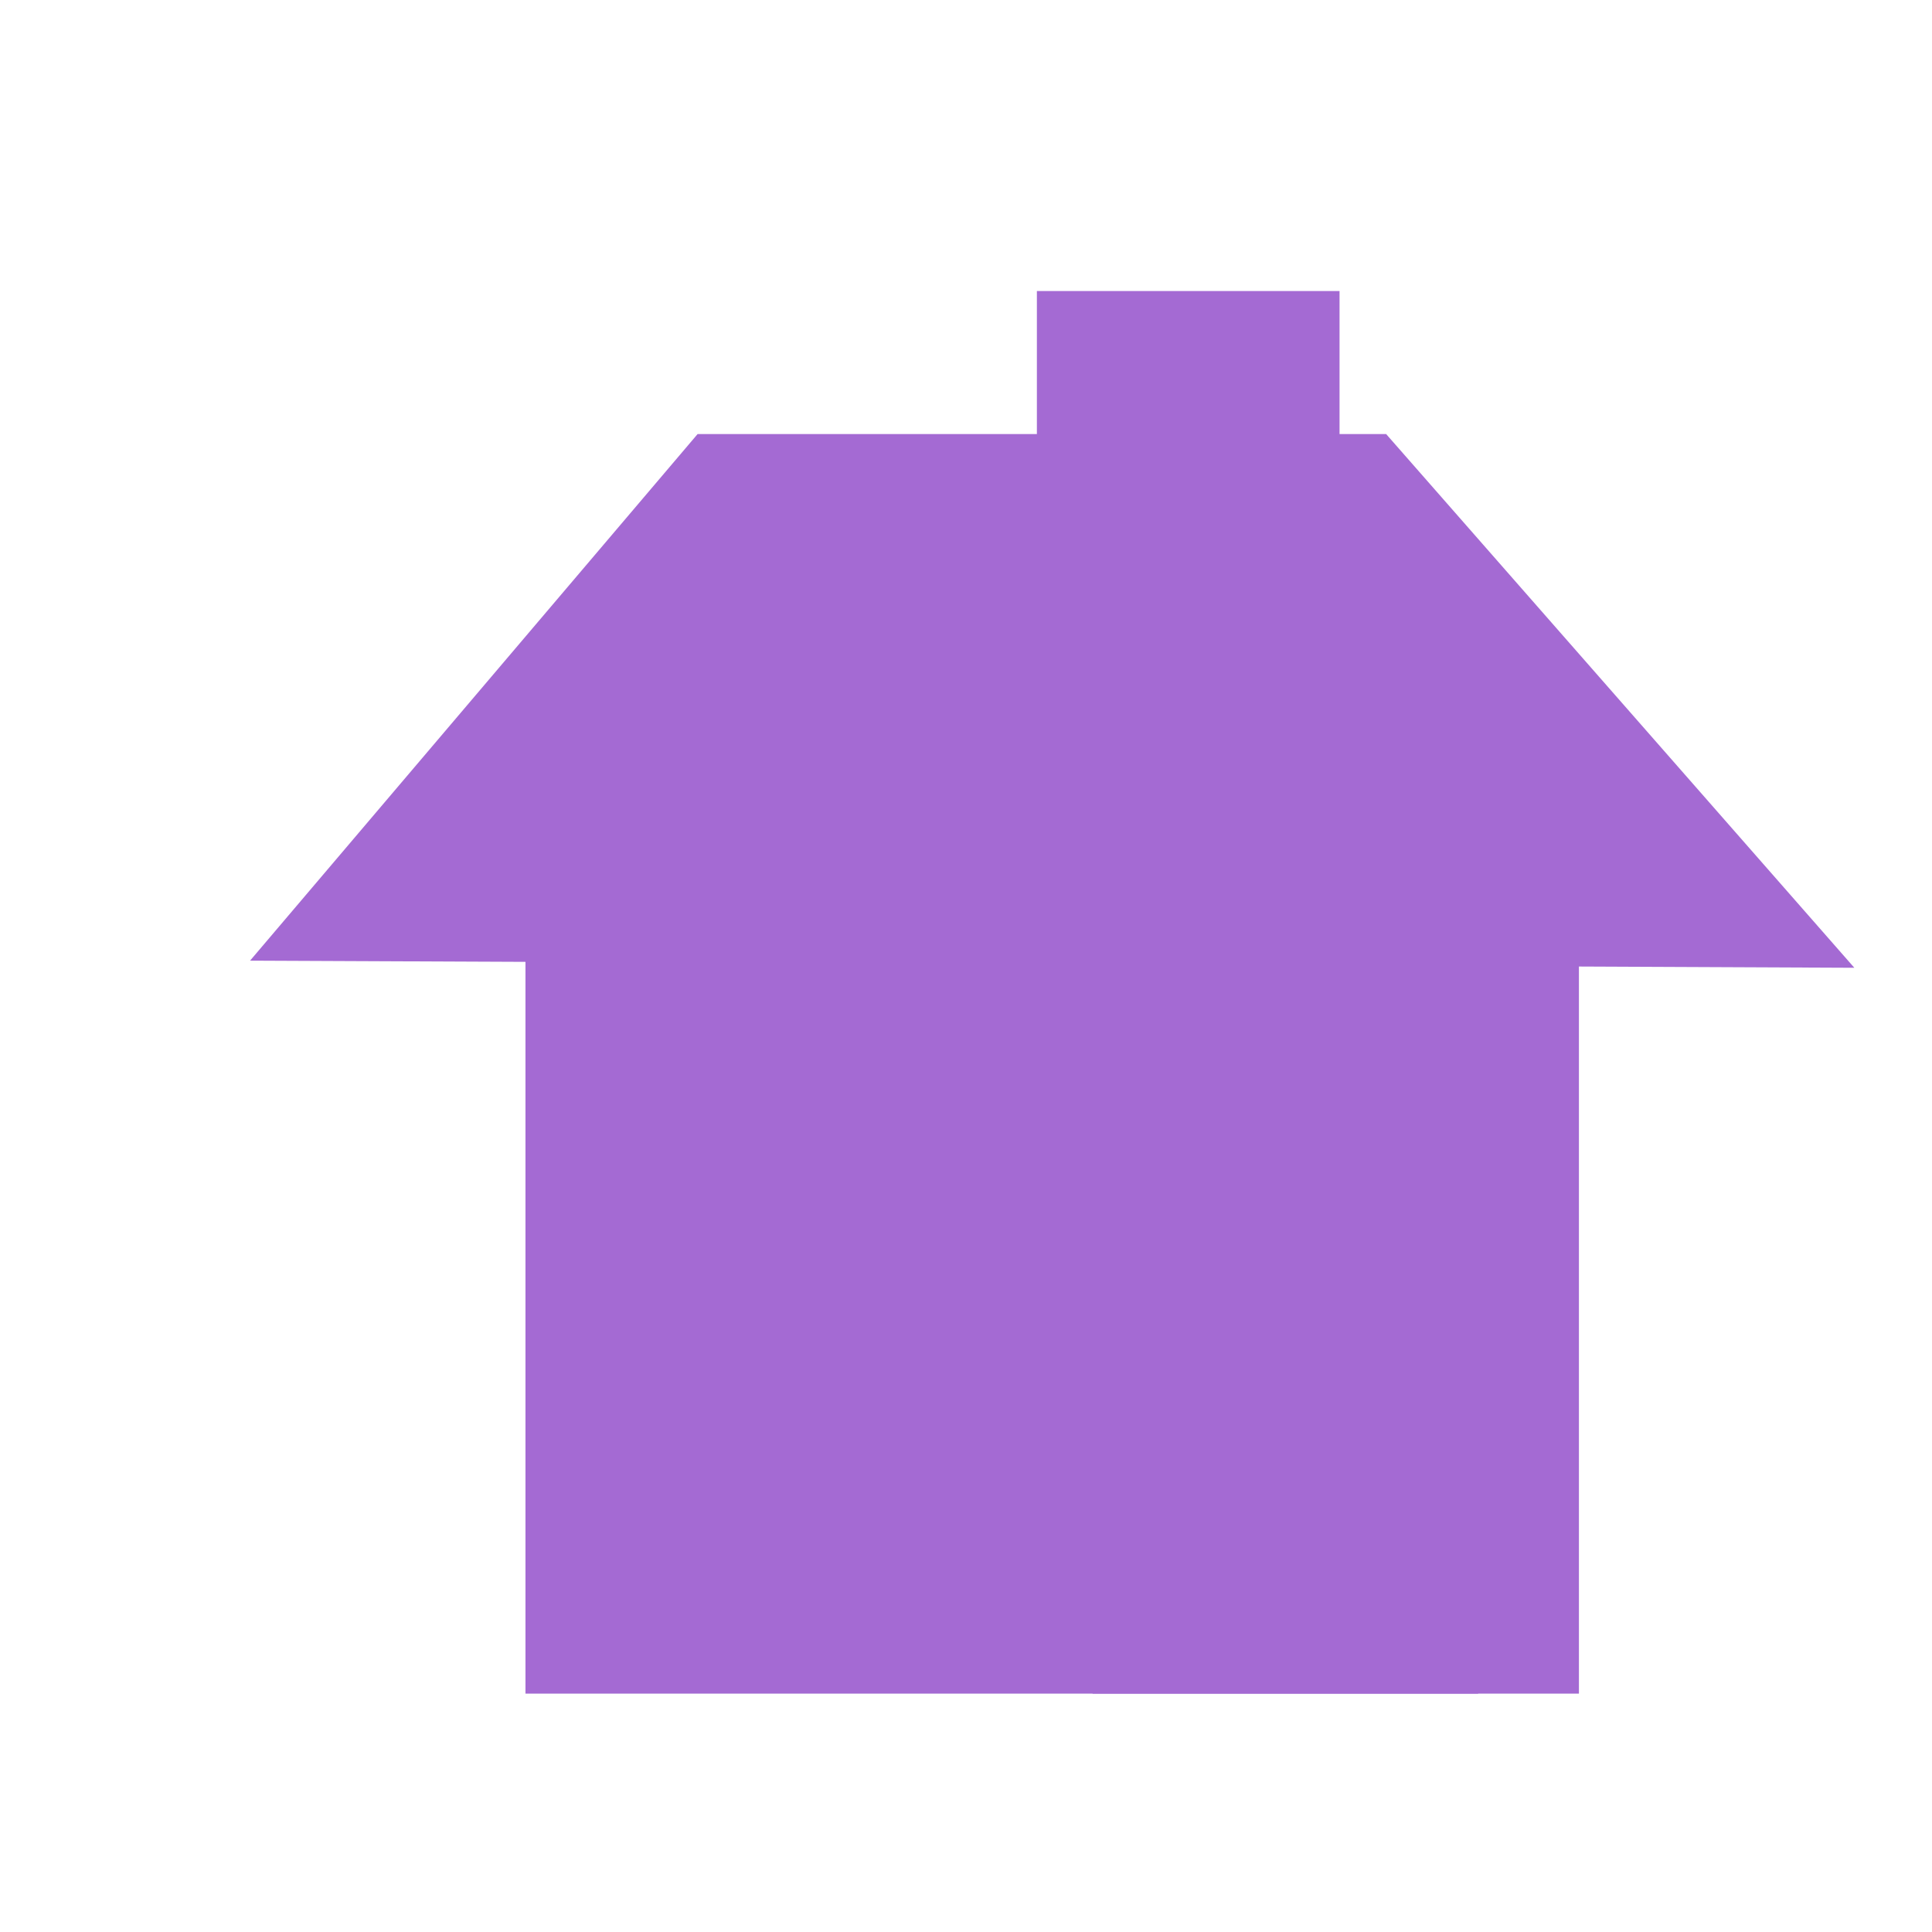 <svg enable-background="new 0 0 579.997 579.997" height="579.997" viewBox="0 0 579.997 579.997" width="579.997" xmlns="http://www.w3.org/2000/svg">
<path d="m157.748 273.439h316.255v234.997h-316.255z" fill="rgba(164,106,211,1.0)" fill-opacity="1" stroke="rgba(2,2,1,1.0)" stroke-opacity="1" stroke-width="0.0"/>
<path d="m75.067 288.395l481.617 2.136-140.56-160.228h-206.7z" fill="rgba(164,106,211,1.0)" fill-opacity="1" stroke="rgba(2,2,1,1.0)" stroke-opacity="1" stroke-width="0.0"/>
<path d="m327.993 329.424h115.758v179.012h-115.758z" fill="rgba(164,106,211,1.0)" fill-opacity="1" stroke="rgba(2,2,1,1.0)" stroke-opacity="1" stroke-width="0.0"/>
<path d="m197.158 330.34h88.37v81.756h-88.37z" fill="rgba(164,106,211,1.0)" fill-opacity="1" stroke="rgba(2,2,1,1.0)" stroke-opacity="1" stroke-width="0.0"/>
<path d="m311.279 87.369h90.859v44.026h-90.859z" fill="rgba(164,106,211,1.0)" fill-opacity="1" stroke="rgba(2,2,1,1.0)" stroke-opacity="1" stroke-width="0.0"/>
</svg>
